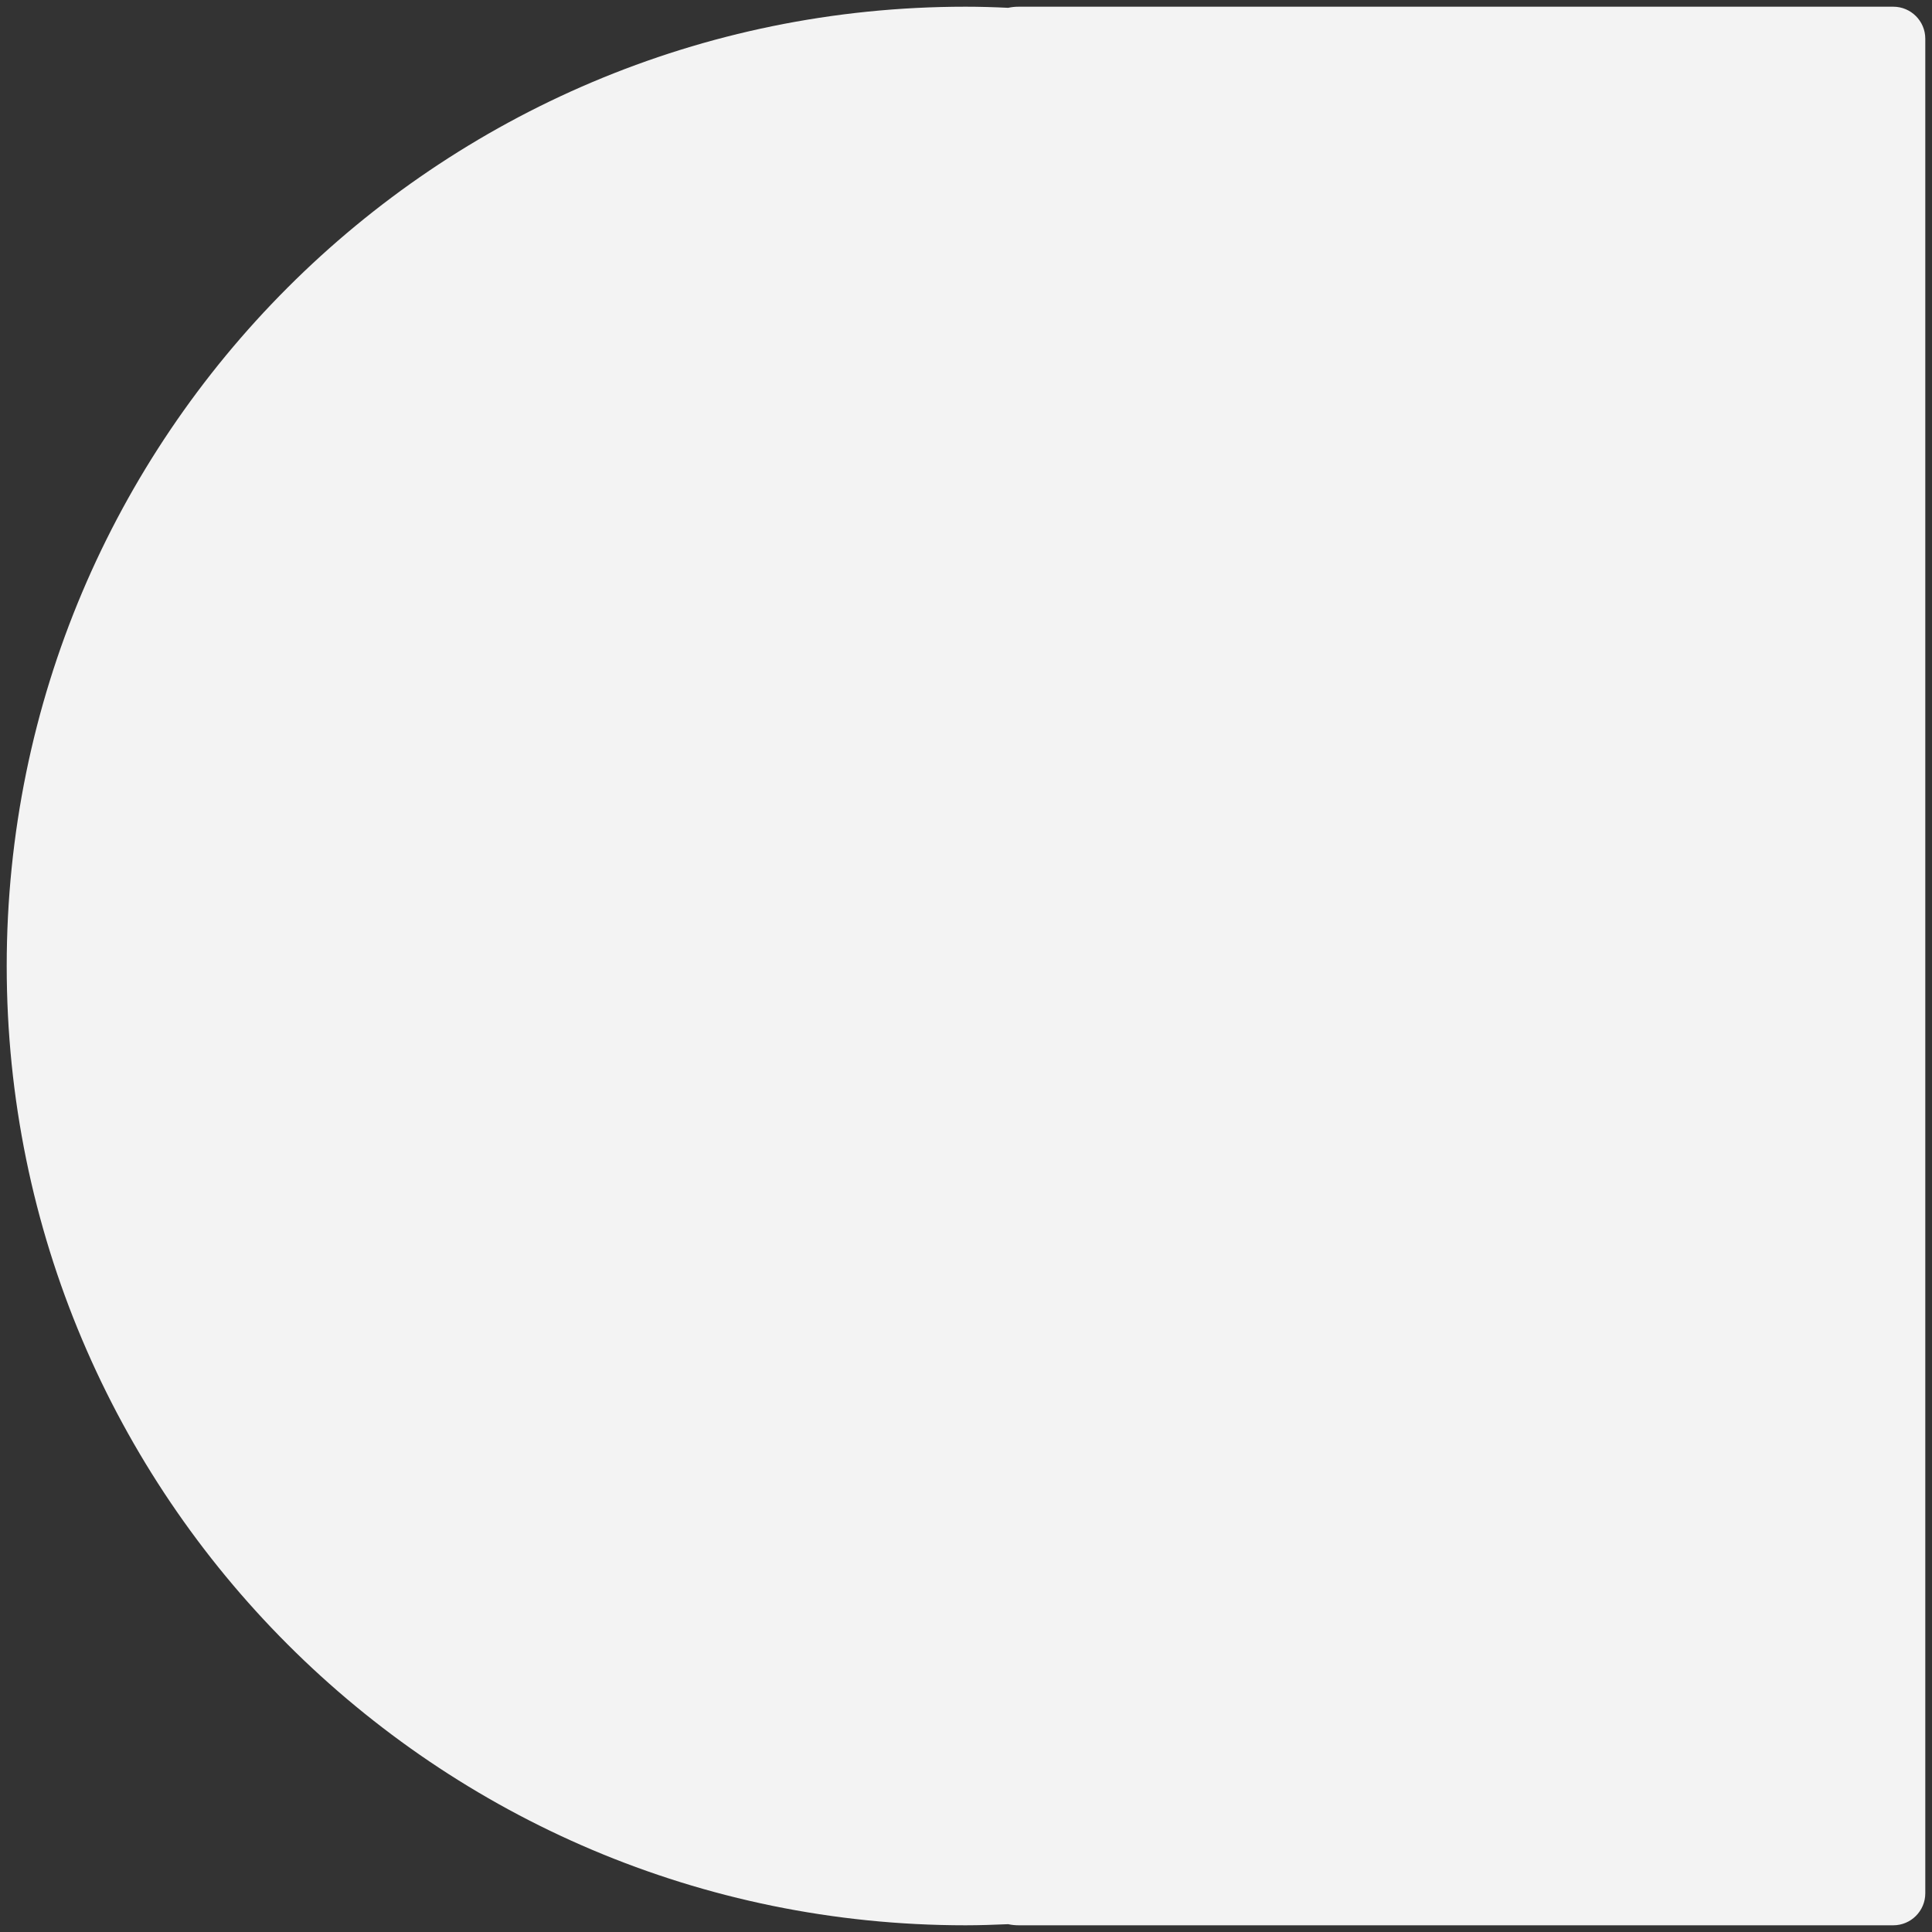 <?xml version="1.0" encoding="UTF-8" standalone="no"?>
<svg
    xmlns:svg="http://www.w3.org/2000/svg"
    xmlns="http://www.w3.org/2000/svg"
    xmlns:sodipodi="http://sodipodi.sourceforge.net/DTD/sodipodi-0.dtd"
    xmlns:inkscape="http://www.inkscape.org/namespaces/inkscape"
    width="86"
    height="86"
    viewBox="0 0 22.754 22.754"
    version="1.1"
    sodipodi:docname="icon-background.svg"
    inkscape:version="0.92.5 (2060ec1f9f, 2020-04-08)">
  <rect x="0" y="0" width="22.754" height="22.754" fill="#333333" stroke="none"/>
  <g
      inkscape:groupmode="layer"
      transform="translate(0,-274.246)">
    <path
        style="fill:#ffffff;fill-opacity:0.941;stroke-width:0.265"
        d="m 11.372,274.325 c -6.237,0 -11.293,5.058 -11.293,11.298 0,6.24 5.056,11.298 11.293,11.298 0.168,0 0.335,-0.006 0.502,-0.013 0.041,0.009 0.083,0.013 0.125,0.013 h 10.299 c 0.208,0 0.377,-0.169 0.377,-0.377 v -21.842 c 0,-0.208 -0.169,-0.377 -0.377,-0.377 h -10.299 c -0.043,0 -0.085,0.004 -0.125,0.013 -0.167,-0.008 -0.334,-0.013 -0.502,-0.013 z"
        inkscape:connector-curvature="0"/>
  </g>
</svg>
